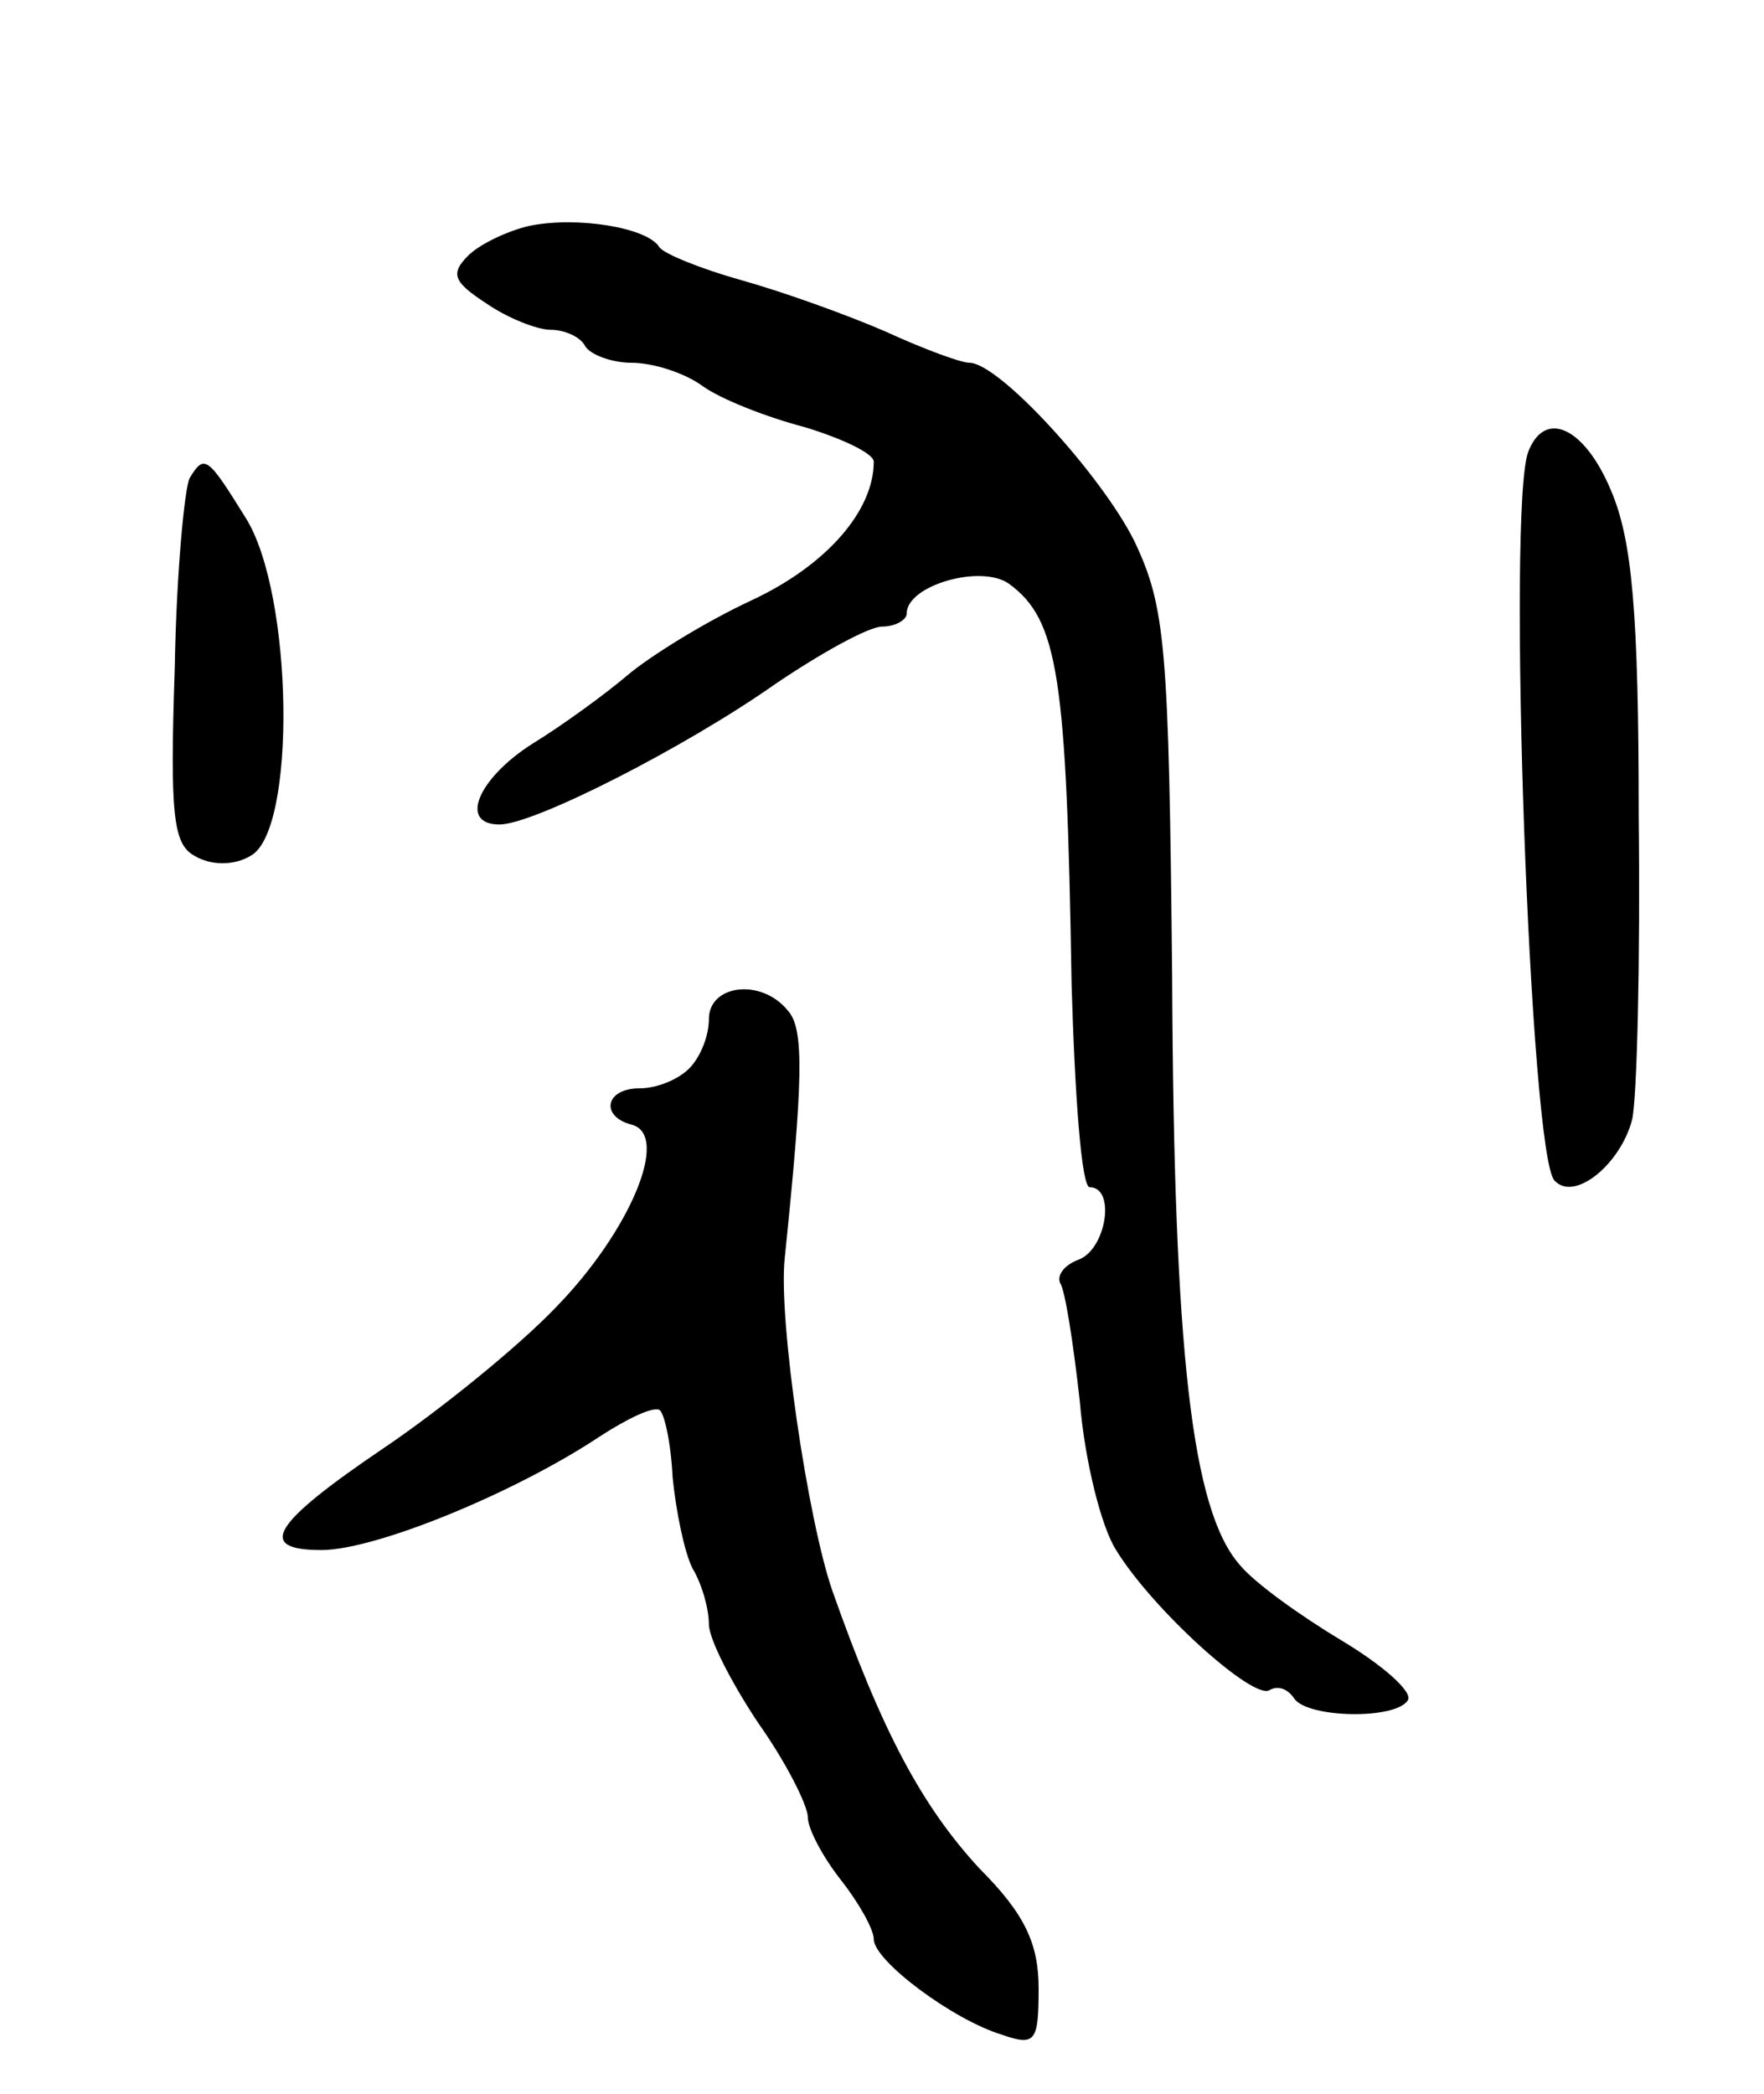 <svg version="1.0" xmlns="http://www.w3.org/2000/svg"
 width="107pt" height="127pt" viewBox="0 0 107 127"
 preserveAspectRatio="xMidYMid meet">
<g transform="translate(0,127) scale(0.1,-0.1)"
fill="#000000" stroke="none">
<path d="M321 1133 c-13 -3 -30 -11 -37 -18 -11 -11 -9 -16 11 -29 13 -9 31
-16 39 -16 8 0 18 -4 21 -10 3 -5 16 -10 28 -10 13 0 32 -6 43 -14 11 -8 39
-19 62 -25 23 -7 42 -16 42 -21 0 -30 -29 -63 -74 -84 -28 -13 -62 -34 -76
-46 -13 -11 -39 -30 -57 -41 -33 -21 -45 -49 -20 -49 21 0 113 47 167 85 28
19 57 35 65 35 8 0 15 4 15 8 0 17 45 30 62 18 30 -22 35 -56 38 -243 2 -68 6
-123 11 -123 16 0 10 -38 -7 -44 -8 -3 -13 -9 -11 -14 3 -4 8 -36 12 -72 3
-36 13 -76 22 -90 22 -36 83 -91 93 -85 5 3 11 1 15 -5 8 -12 62 -13 69 -1 3
5 -15 21 -40 36 -25 15 -53 35 -62 46 -29 33 -40 128 -41 356 -2 202 -4 225
-23 265 -20 40 -82 108 -100 108 -5 0 -27 8 -51 19 -23 10 -62 24 -87 31 -25
7 -47 16 -50 20 -7 12 -50 19 -79 13z"/>
<path d="M927 996 c-13 -34 1 -428 16 -442 12 -13 40 10 47 37 3 13 5 96 4
184 0 124 -4 168 -17 198 -16 38 -40 49 -50 23z"/>
<path d="M115 980 c-3 -6 -8 -57 -9 -115 -3 -89 -1 -107 12 -114 10 -6 24 -6
34 0 28 15 26 159 -3 205 -23 37 -25 39 -34 24z"/>
<path d="M430 652 c0 -10 -5 -23 -12 -30 -7 -7 -20 -12 -30 -12 -21 0 -24 -17
-5 -22 24 -6 -1 -65 -46 -111 -23 -24 -70 -62 -104 -85 -68 -46 -78 -62 -38
-62 33 0 118 35 169 69 17 11 32 18 36 16 3 -2 7 -20 8 -41 2 -20 7 -45 12
-55 6 -10 10 -25 10 -34 0 -9 14 -36 30 -60 17 -24 30 -50 30 -57 0 -7 9 -24
20 -38 11 -14 20 -30 20 -36 0 -13 48 -49 78 -58 20 -7 22 -4 22 28 0 27 -8
45 -36 73 -35 38 -59 83 -89 168 -15 43 -33 165 -29 202 11 107 12 139 2 150
-16 20 -48 16 -48 -5z"/>
</g>
</svg>
